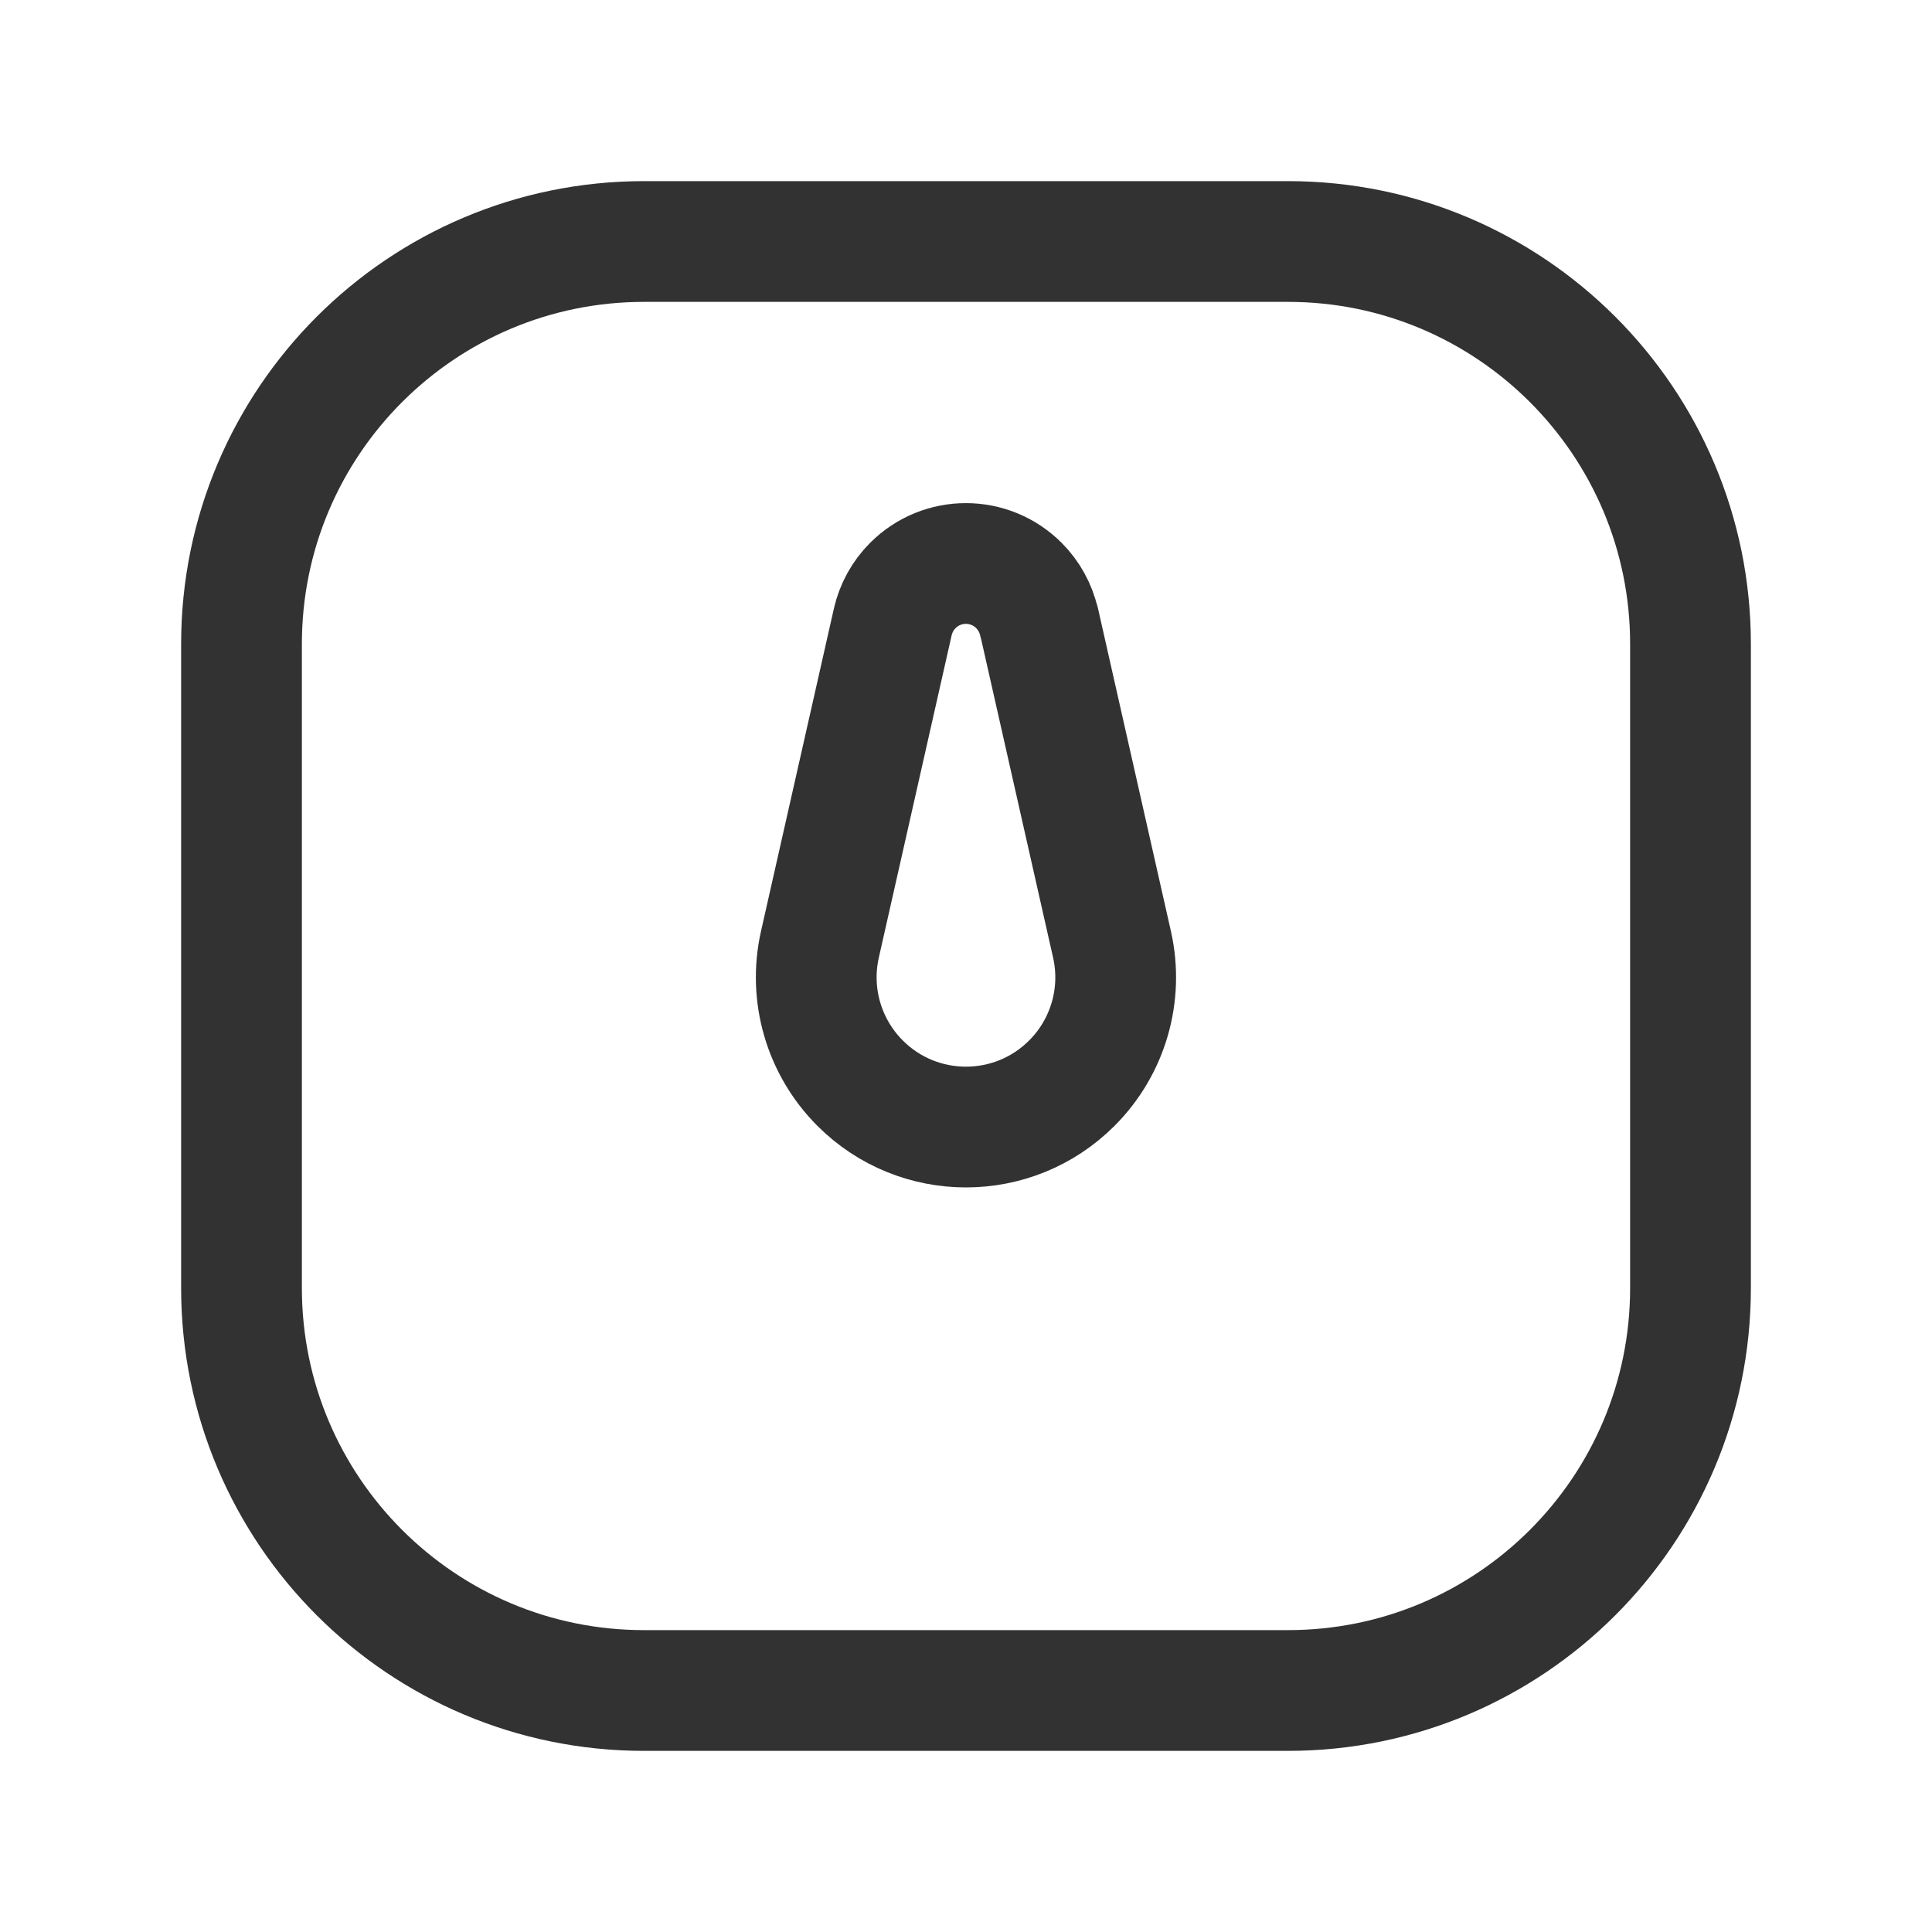 <?xml version="1.0" encoding="UTF-8"?><svg version="1.1" viewBox="0 0 24 24" xmlns="http://www.w3.org/2000/svg" xmlns:xlink="http://www.w3.org/1999/xlink"><g fill="none"><path d="M0 0h24v24h-24Z"></path><path stroke="#323232" stroke-linecap="round" stroke-linejoin="round" stroke-width="1.5" d="M12.909 7.727l.905 4.006 -3.43612e-09-1.52518e-08c.14.622-.048 1.272-.5 1.723v0l4.17916e-08-4.1792e-08c-.726.726-1.903.726-2.629 1.26347e-05 -4.18371e-06-4.18367e-06-8.3674e-06-8.36736e-06-1.25511e-05-1.25511e-05v0l1.50232e-07 1.50051e-07c-.451-.451-.64-1.101-.5-1.723l.905-4.006 1.67918e-08-7.46516e-08c.039-.172.125-.329.25-.454v0l6.38566e-08-6.38556e-08c.364-.364.953-.364 1.317 1.27711e-07v0l5.45462e-08 5.45003e-08c.125.125.211.282.25.454Z"></path><path stroke="#323232" stroke-linecap="round" stroke-linejoin="round" stroke-width="1.5" d="M16 21h-8l-2.18557e-07-7.10543e-15c-2.761-1.20706e-07-5-2.239-5-5 0 0 0-1.77636e-15 0-1.77636e-15v-8l5.68434e-14 7.54979e-07c-4.16963e-07-2.761 2.239-5 5-5h8l-2.18557e-07 5.32907e-15c2.761-1.20706e-07 5 2.239 5 5v8l3.55271e-15 2.18557e-07c0 2.761-2.239 5-5 5Z"></path></g></svg>